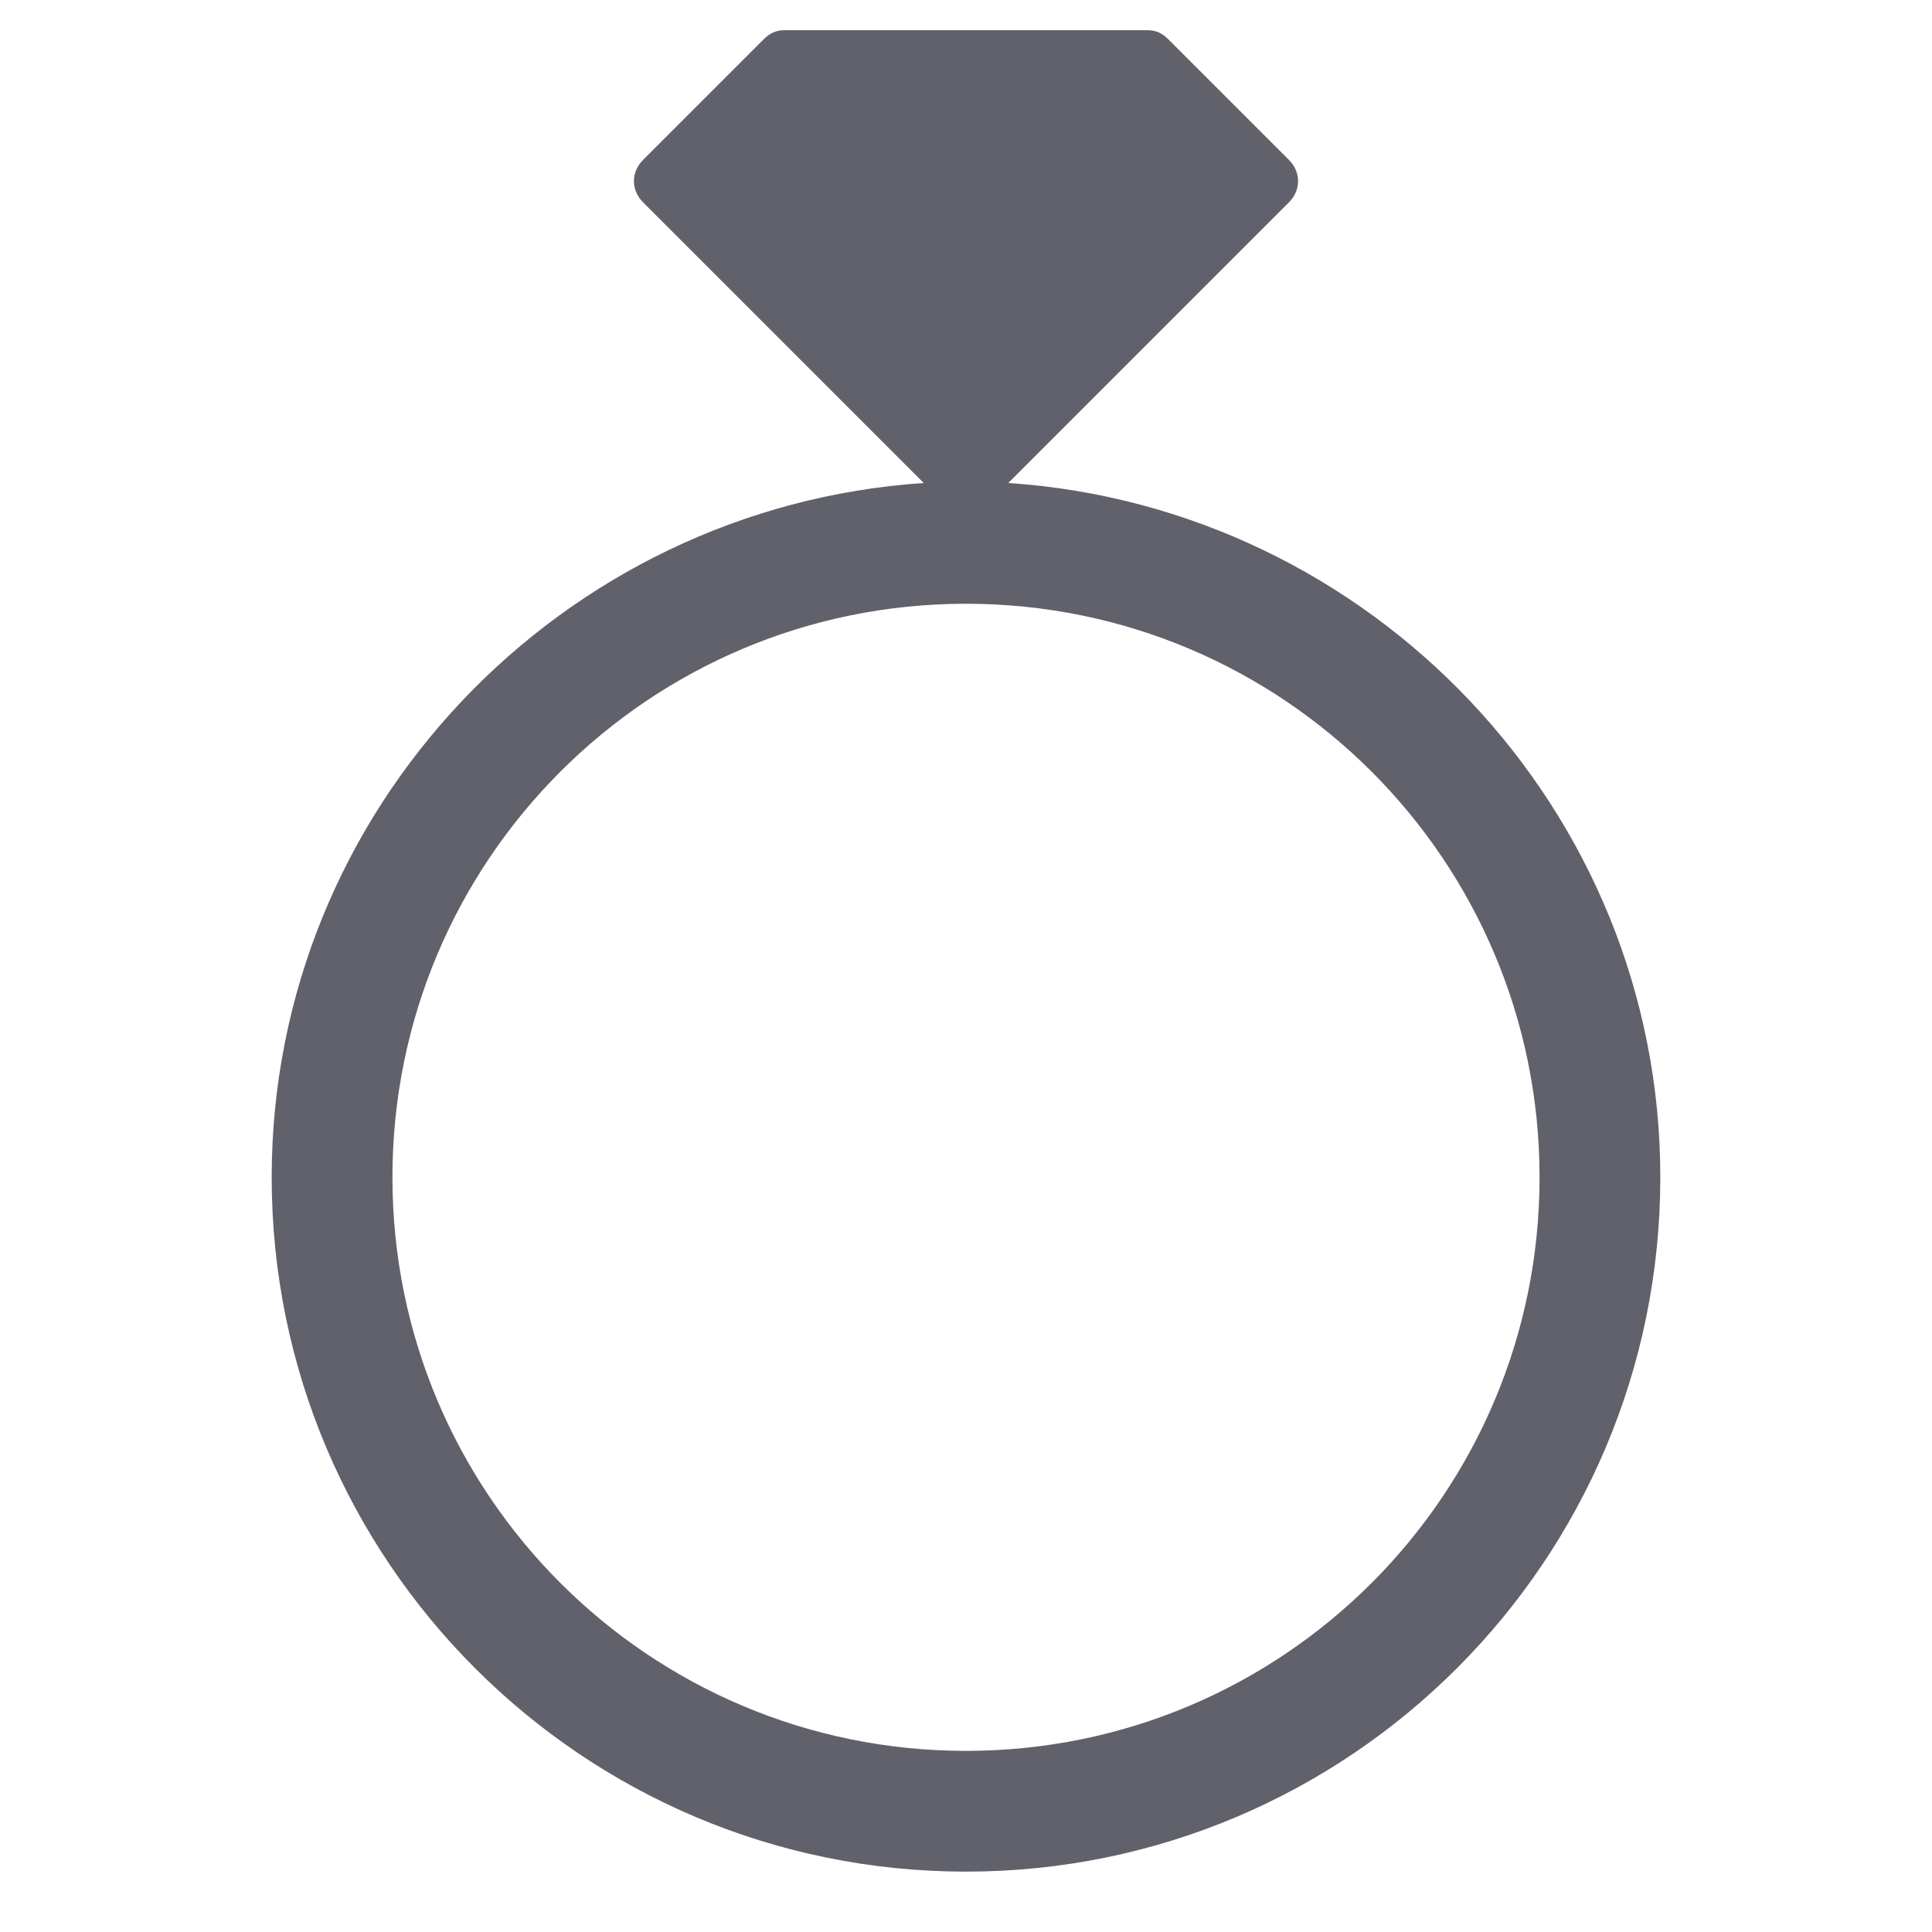 <svg xmlns="http://www.w3.org/2000/svg" height="64" width="64" viewBox="0 0 64 64"><title>ring 3</title><g fill="#61616b" class="nc-icon-wrapper"><path fill="#61616b" d="M33.4,16l9.3-9.3c0.4-0.4,0.4-1,0-1.4l-4-4C38.5,1.1,38.3,1,38,1H26c-0.3,0-0.5,0.1-0.7,0.3l-4,4 c-0.4,0.4-0.4,1,0,1.4l9.3,9.3C18.6,16.8,9,26.8,9,39c0,12.7,10.3,23,23,23s23-10.3,23-23C55,26.8,45.4,16.8,33.4,16z M32,58 c-10.5,0-19-8.5-19-19s8.5-19,19-19s19,8.5,19,19S42.5,58,32,58z"></path></g></svg>